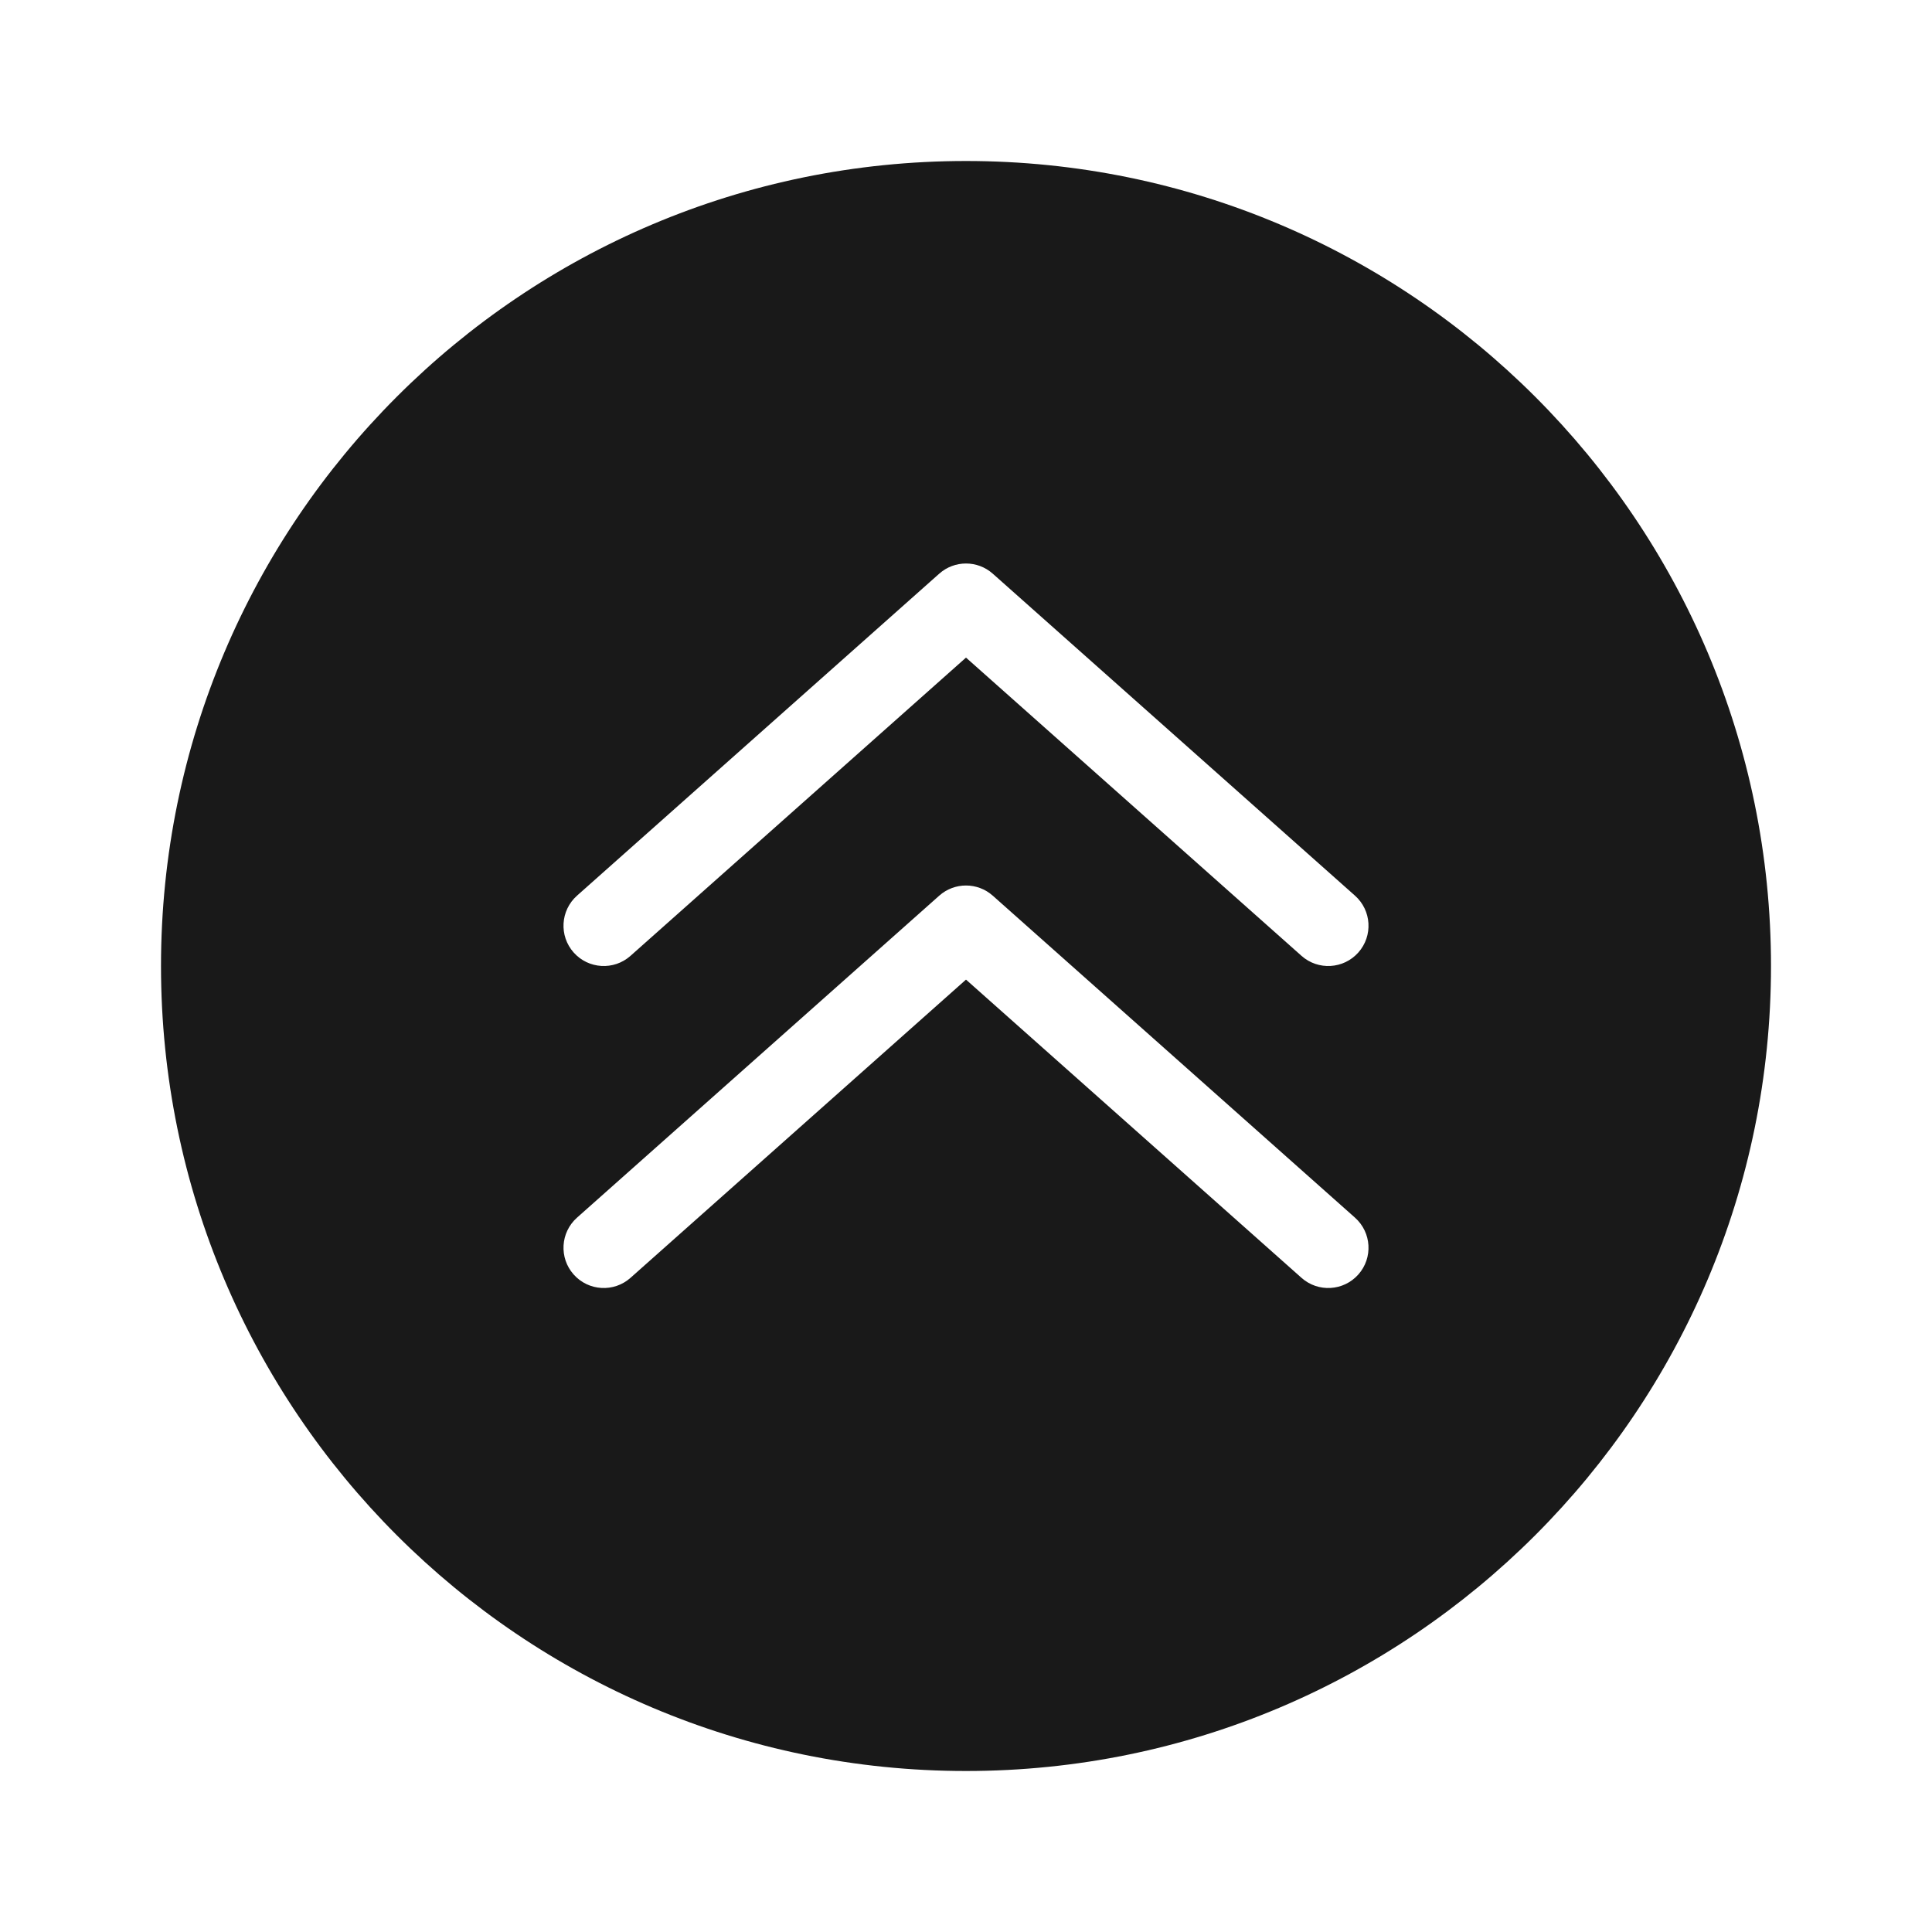 <svg width="24" height="24" viewBox="0 0 24 24" fill="none" xmlns="http://www.w3.org/2000/svg">
<path opacity="0.9" fill-rule="evenodd" clip-rule="evenodd" d="M2 12C2 17.523 6.477 22 12 22C17.523 22 22 17.523 22 12C22 6.477 17.523 2 12 2C6.477 2 2 6.477 2 12ZM7.126 11.832C6.943 11.626 6.961 11.31 7.168 11.126L11.668 7.126C11.857 6.958 12.143 6.958 12.332 7.126L16.832 11.126C17.039 11.31 17.057 11.626 16.874 11.832C16.69 12.039 16.374 12.057 16.168 11.874L12 8.169L7.832 11.874C7.626 12.057 7.31 12.039 7.126 11.832ZM7.168 15.126C6.961 15.31 6.943 15.626 7.126 15.832C7.31 16.039 7.626 16.057 7.832 15.874L12 12.169L16.168 15.874C16.374 16.057 16.69 16.039 16.874 15.832C17.057 15.626 17.039 15.31 16.832 15.126L12.332 11.126C12.143 10.958 11.857 10.958 11.668 11.126L7.168 15.126Z" fill="black"/>
</svg>
